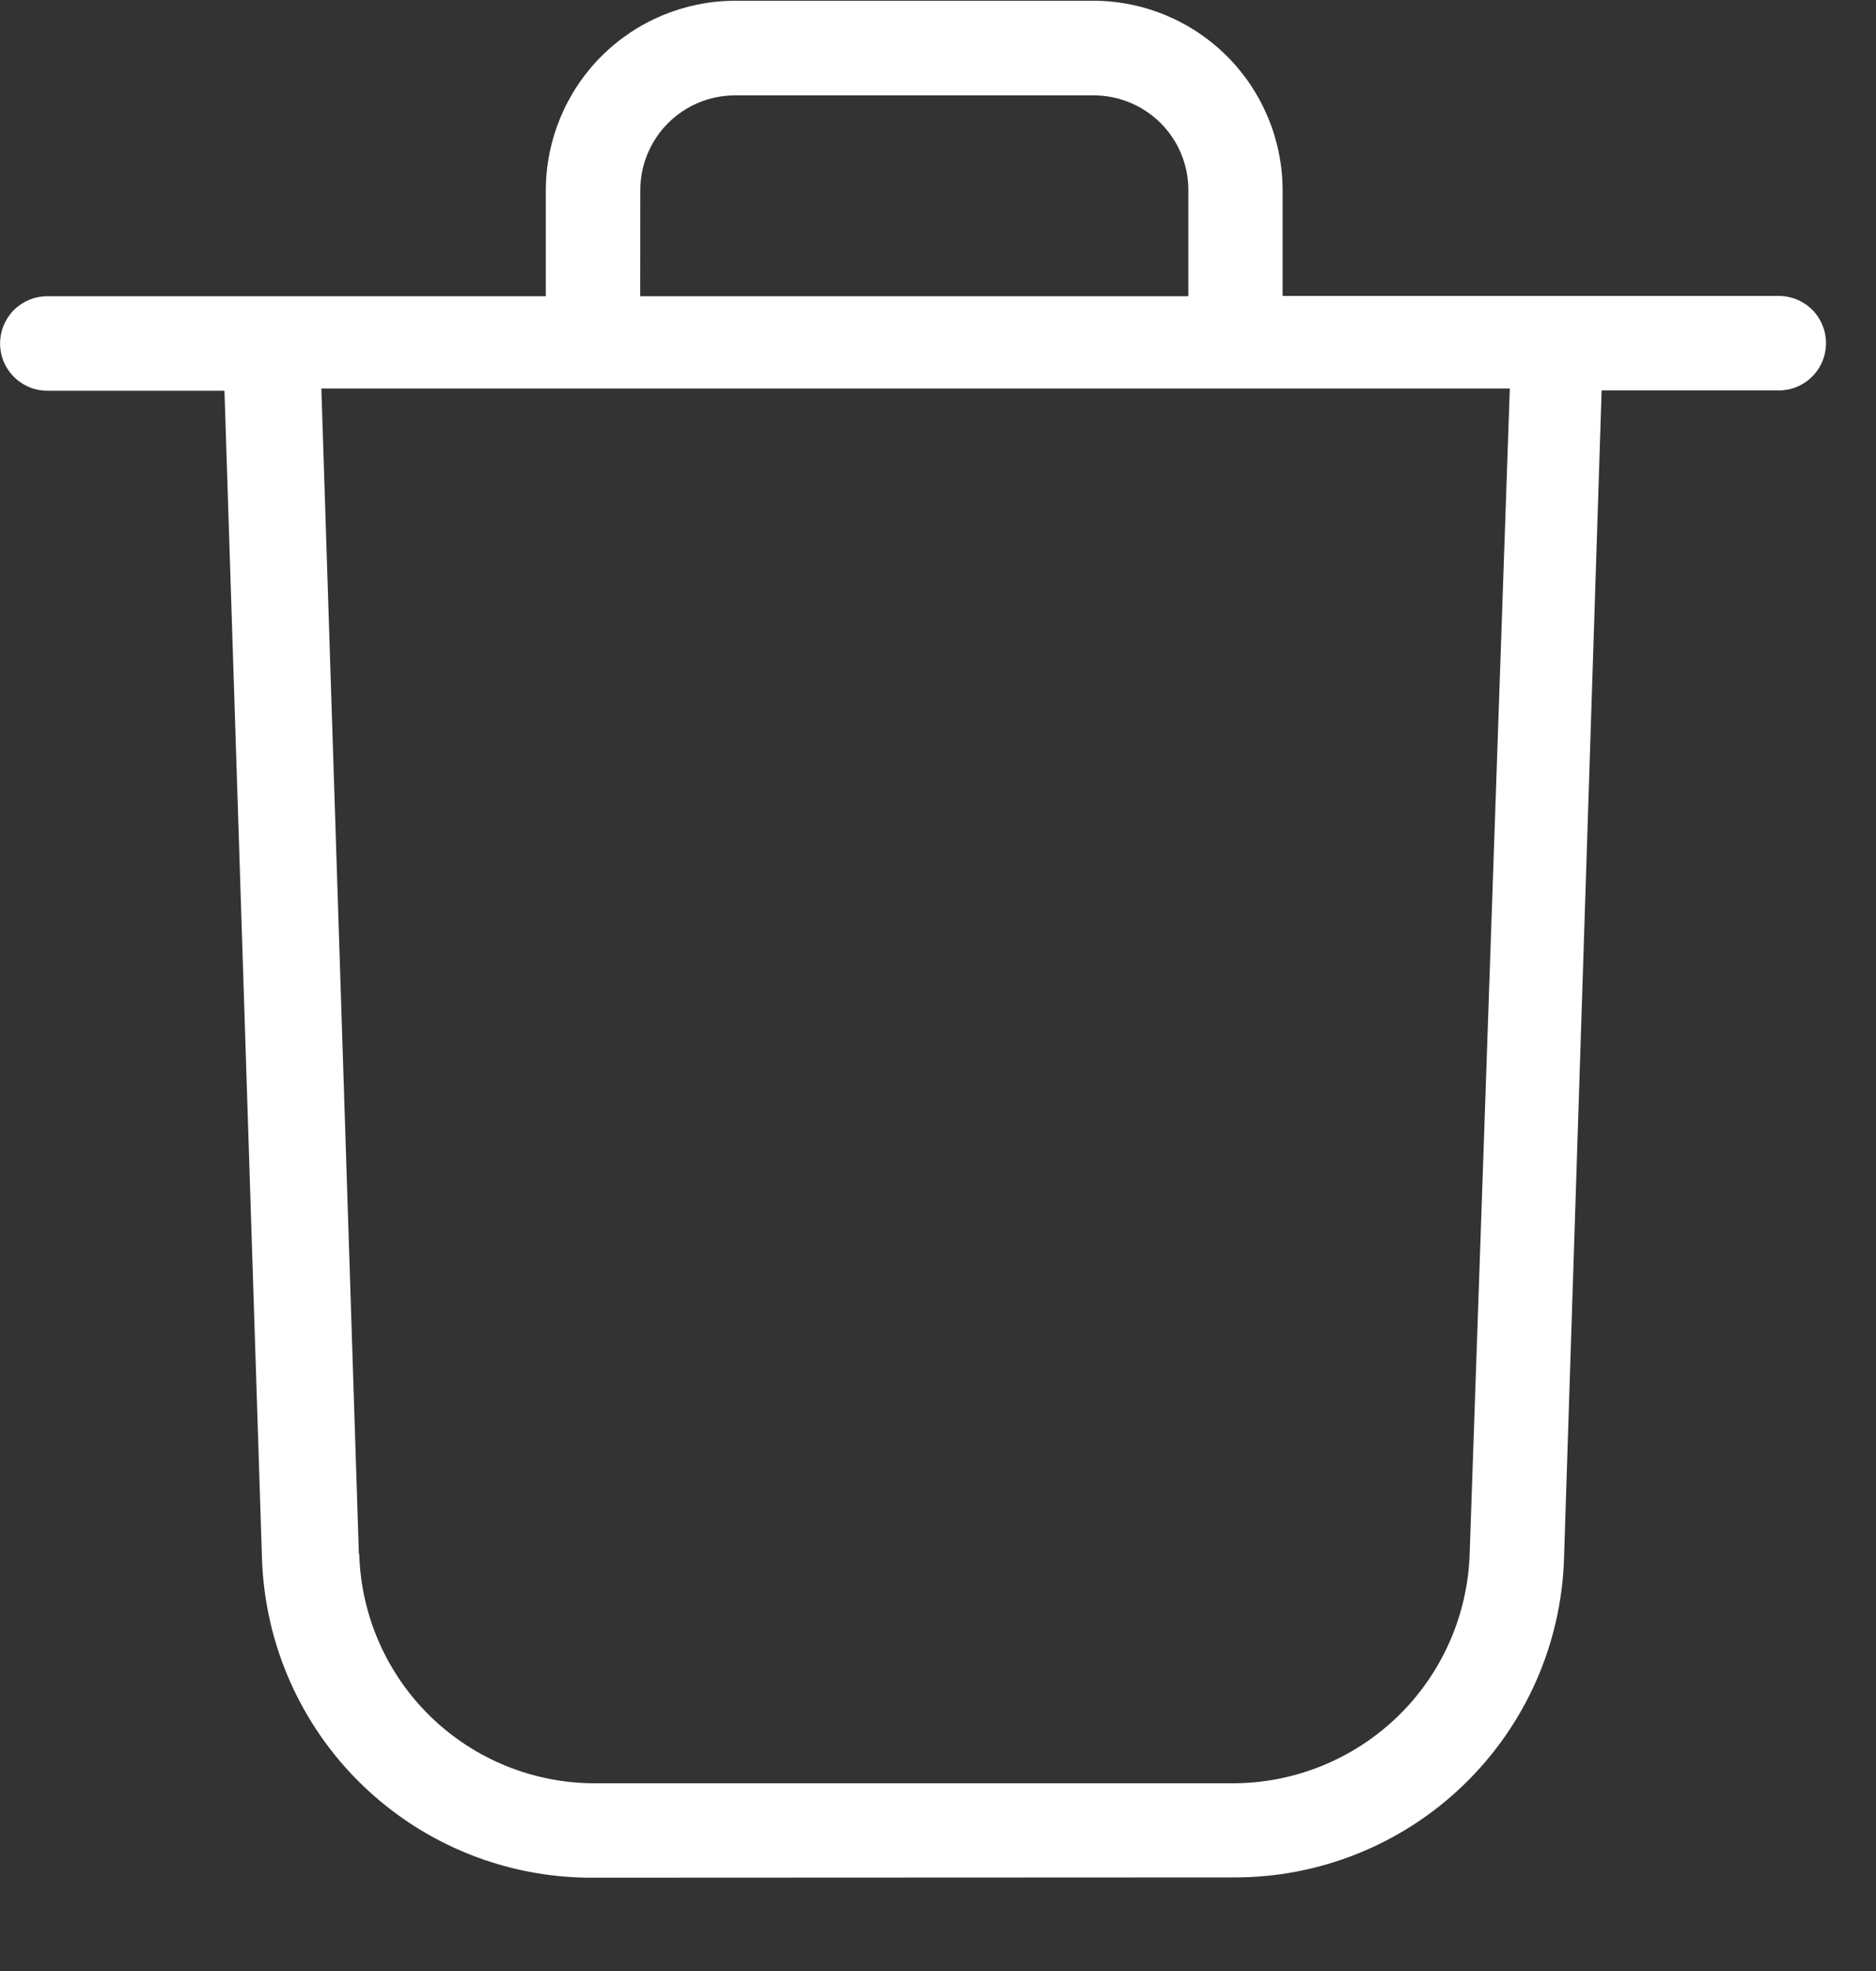 <svg width="20" height="21" viewBox="0 0 20 21" fill="none" xmlns="http://www.w3.org/2000/svg">
<rect x="0" y="0" width="20" height="21" fill="#333333" stroke="none"/>
<path d="M13.149 20.003C14.063 20.007 14.944 19.654 15.602 19.019C16.261 18.384 16.646 17.517 16.674 16.603L17.075 4.16H18.963C19.097 4.16 19.225 4.107 19.32 4.012C19.414 3.918 19.467 3.79 19.467 3.656C19.467 3.523 19.414 3.395 19.32 3.3C19.225 3.206 19.097 3.153 18.963 3.153H13.674V2.023C13.672 1.489 13.459 0.977 13.082 0.6C12.704 0.222 12.192 0.009 11.659 0.008H7.829C7.296 0.011 6.786 0.224 6.41 0.601C6.033 0.979 5.821 1.49 5.819 2.023V3.156H0.504C0.371 3.156 0.243 3.209 0.148 3.303C0.054 3.398 0.001 3.526 0.001 3.659C0.001 3.793 0.054 3.921 0.148 4.015C0.243 4.11 0.371 4.163 0.504 4.163H2.393L2.793 16.606C2.823 17.52 3.207 18.387 3.866 19.022C4.524 19.657 5.405 20.01 6.319 20.006L13.149 20.003ZM6.826 2.023C6.827 1.756 6.934 1.5 7.122 1.312C7.311 1.123 7.567 1.017 7.833 1.016H11.662C11.929 1.017 12.185 1.123 12.374 1.312C12.562 1.5 12.669 1.756 12.669 2.023V3.156H6.825L6.826 2.023ZM3.826 16.557L3.426 4.139H16.096L15.668 16.557C15.646 17.211 15.372 17.831 14.902 18.287C14.432 18.742 13.804 18.998 13.149 19H6.349C5.694 19.002 5.063 18.748 4.592 18.291C4.122 17.835 3.848 17.212 3.83 16.557H3.826Z" fill="white"/>
</svg>
